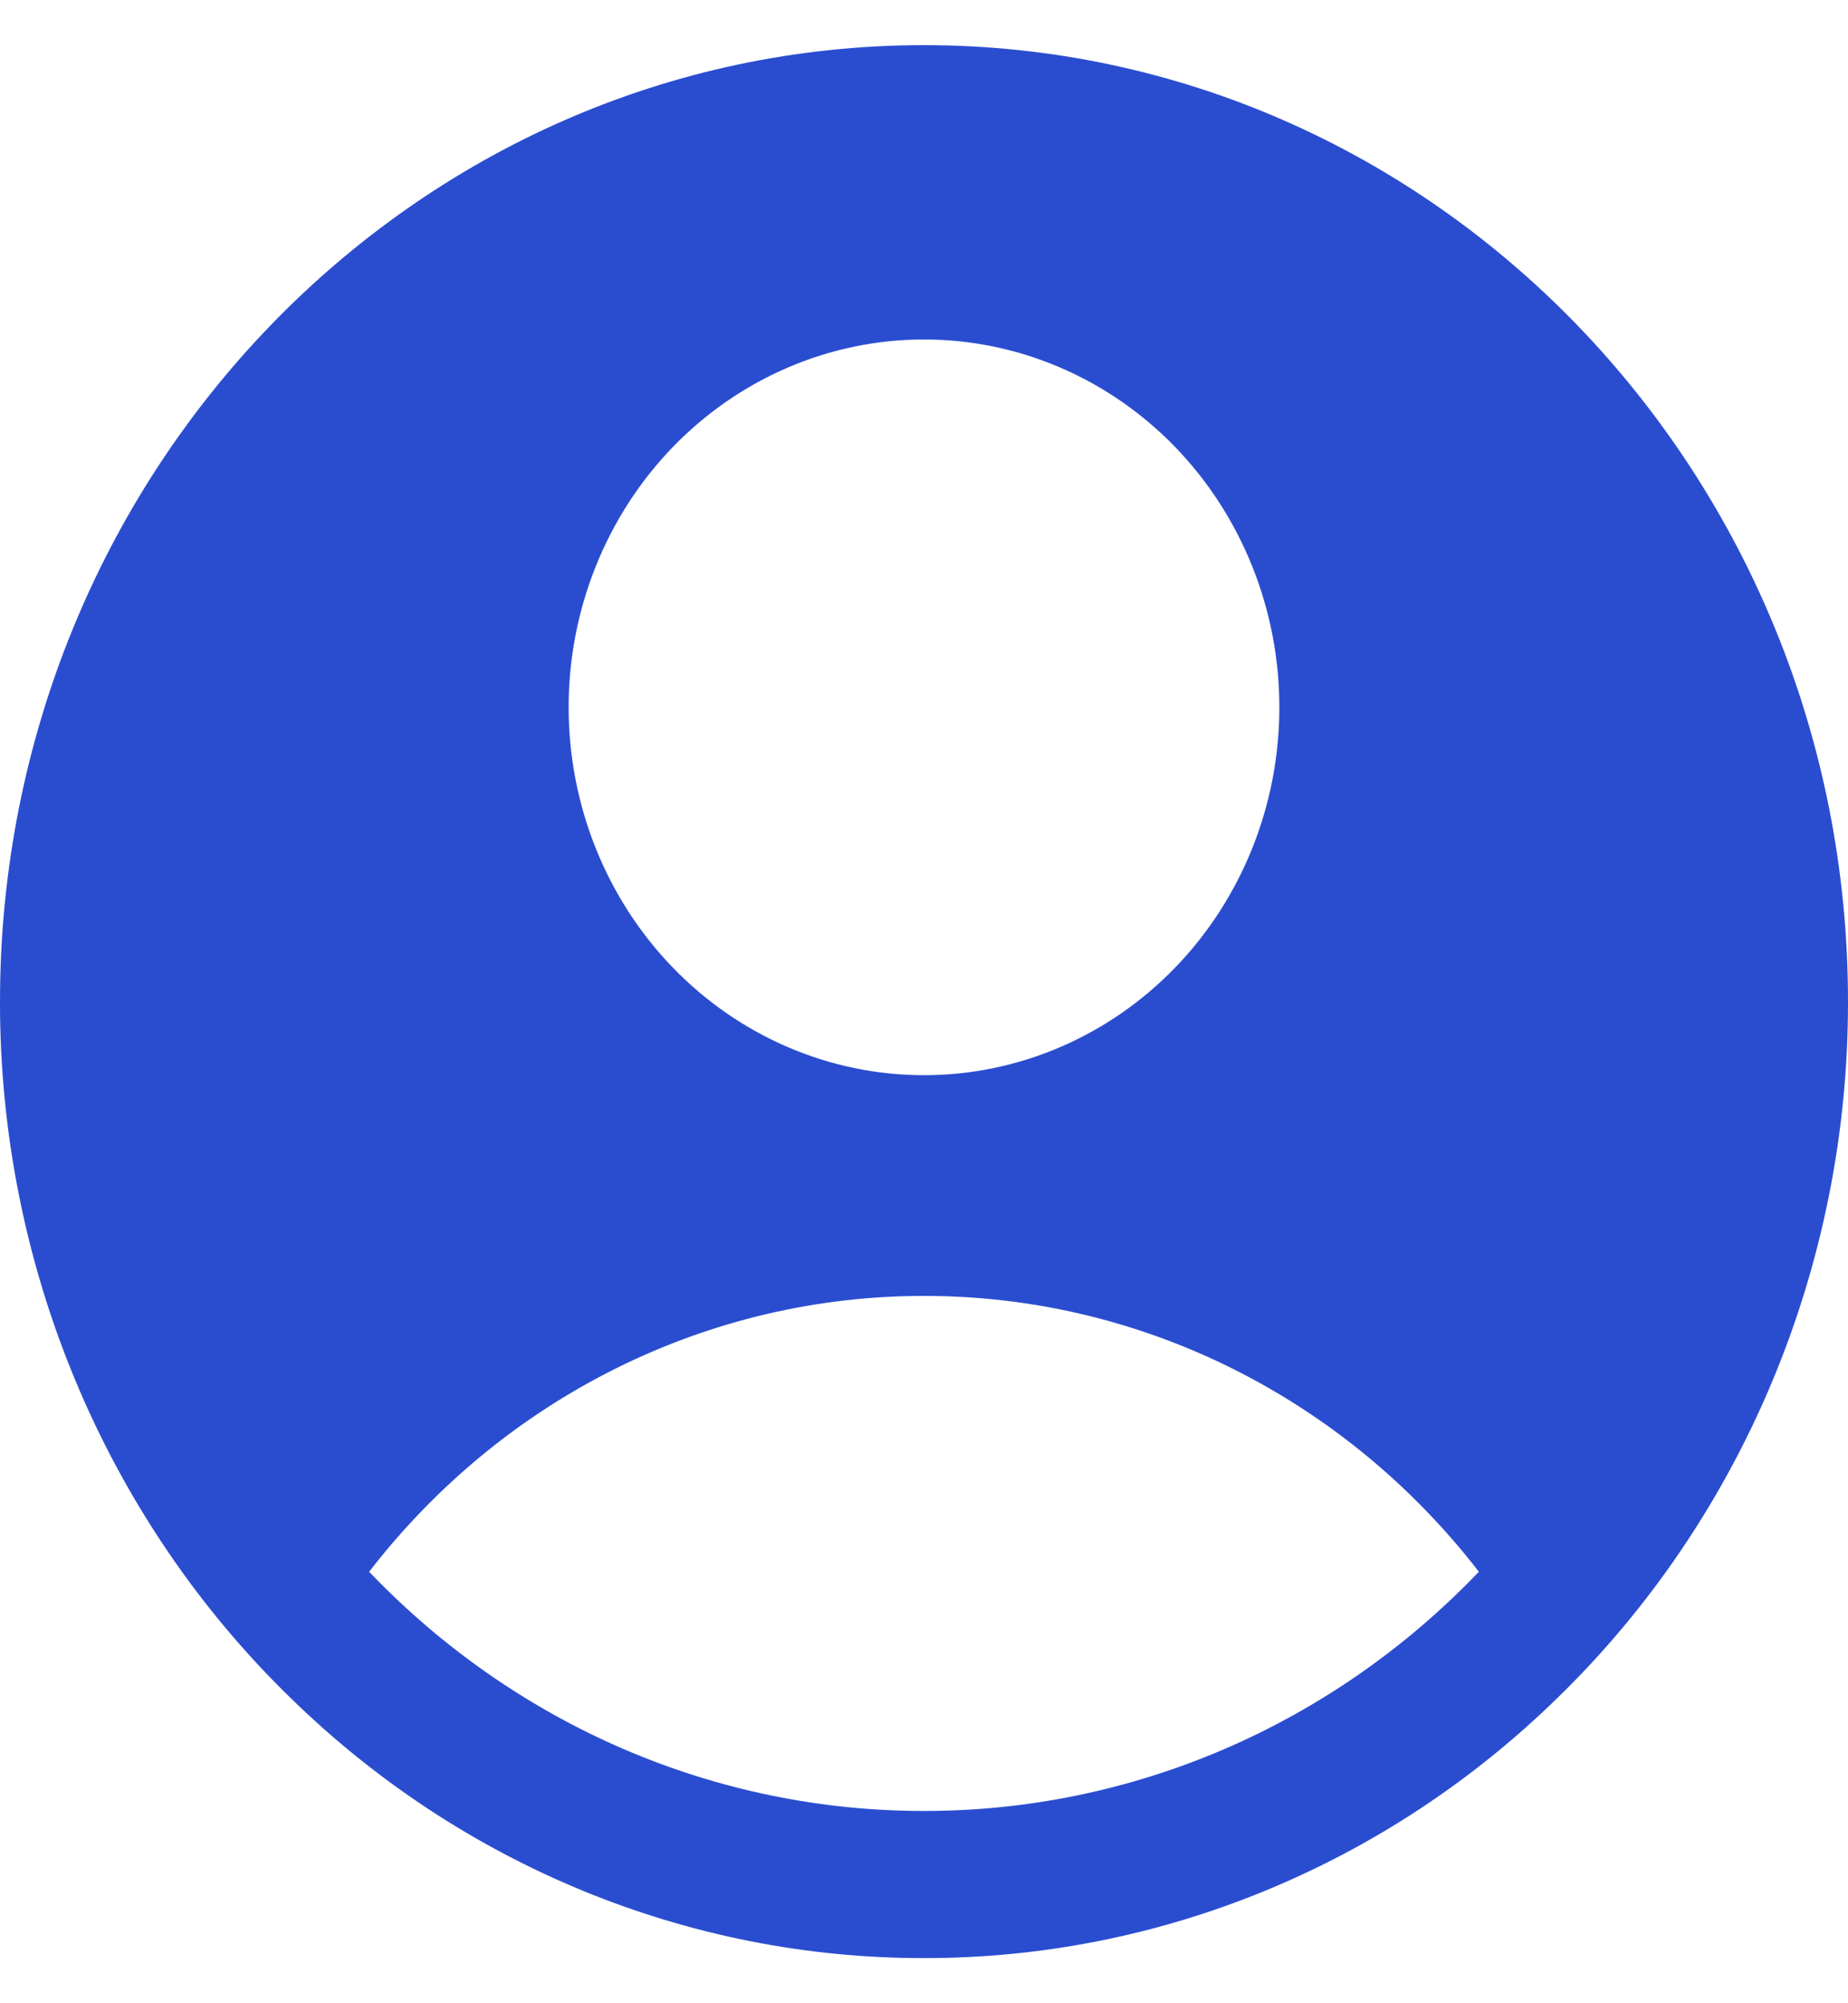 <svg width="24" height="26" viewBox="0 0 24 26" fill="none" xmlns="http://www.w3.org/2000/svg">
<rect width="24" height="26" fill="#F5F5F5"/>
<g id="Facturacion ">
<g id="Pesta&#195;&#177;a Facturacion" clip-path="url(#clip0_0_1)">
<rect width="1440" height="1024" transform="translate(-1396 -17)" fill="#EBEBEB"/>
<g id="Header">
<g id="Rectangle 67">
<mask id="path-1-inside-1_0_1" fill="white">
<path d="M-1396 -17H44V43H-1396V-17Z"/>
</mask>
<path d="M-1396 -17H44V43H-1396V-17Z" fill="white"/>
<path d="M44 42.5H-1396V43.5H44V42.5Z" fill="#F2F3F5" mask="url(#path-1-inside-1_0_1)"/>
</g>
<path id="Usuario" fill-rule="evenodd" clip-rule="evenodd" d="M20.228 22.036C21.42 20.877 22.37 19.477 23.019 17.922C23.668 16.368 24.002 14.693 24 13C24 6.144 18.628 0.586 12 0.586C5.372 0.586 8.01134e-06 6.144 8.01134e-06 13C-0.002 14.693 0.332 16.368 0.981 17.922C1.63 19.477 2.58 20.877 3.772 22.036C5.996 24.209 8.941 25.418 12 25.414C15.059 25.418 18.004 24.209 20.228 22.036ZM4.794 20.4C5.658 19.282 6.754 18.379 8.002 17.759C9.25 17.139 10.616 16.818 12 16.82C13.384 16.818 14.75 17.139 15.998 17.759C17.245 18.379 18.342 19.282 19.206 20.4C18.263 21.385 17.141 22.167 15.904 22.7C14.667 23.232 13.34 23.506 12 23.504C10.66 23.506 9.333 23.232 8.096 22.7C6.859 22.167 5.737 21.385 4.794 20.4ZM16.615 9.18C16.615 10.447 16.129 11.661 15.264 12.556C14.398 13.452 13.224 13.955 12 13.955C10.776 13.955 9.602 13.452 8.736 12.556C7.871 11.661 7.385 10.447 7.385 9.18C7.385 7.914 7.871 6.7 8.736 5.804C9.602 4.909 10.776 4.406 12 4.406C13.224 4.406 14.398 4.909 15.264 5.804C16.129 6.7 16.615 7.914 16.615 9.18Z" fill="#2A4DD0"/>
</g>
</g>
</g>
<defs>
<clipPath id="clip0_0_1">
<rect width="1440" height="1024" fill="white" transform="translate(-1396 -17)"/>
</clipPath>
</defs>
</svg>
